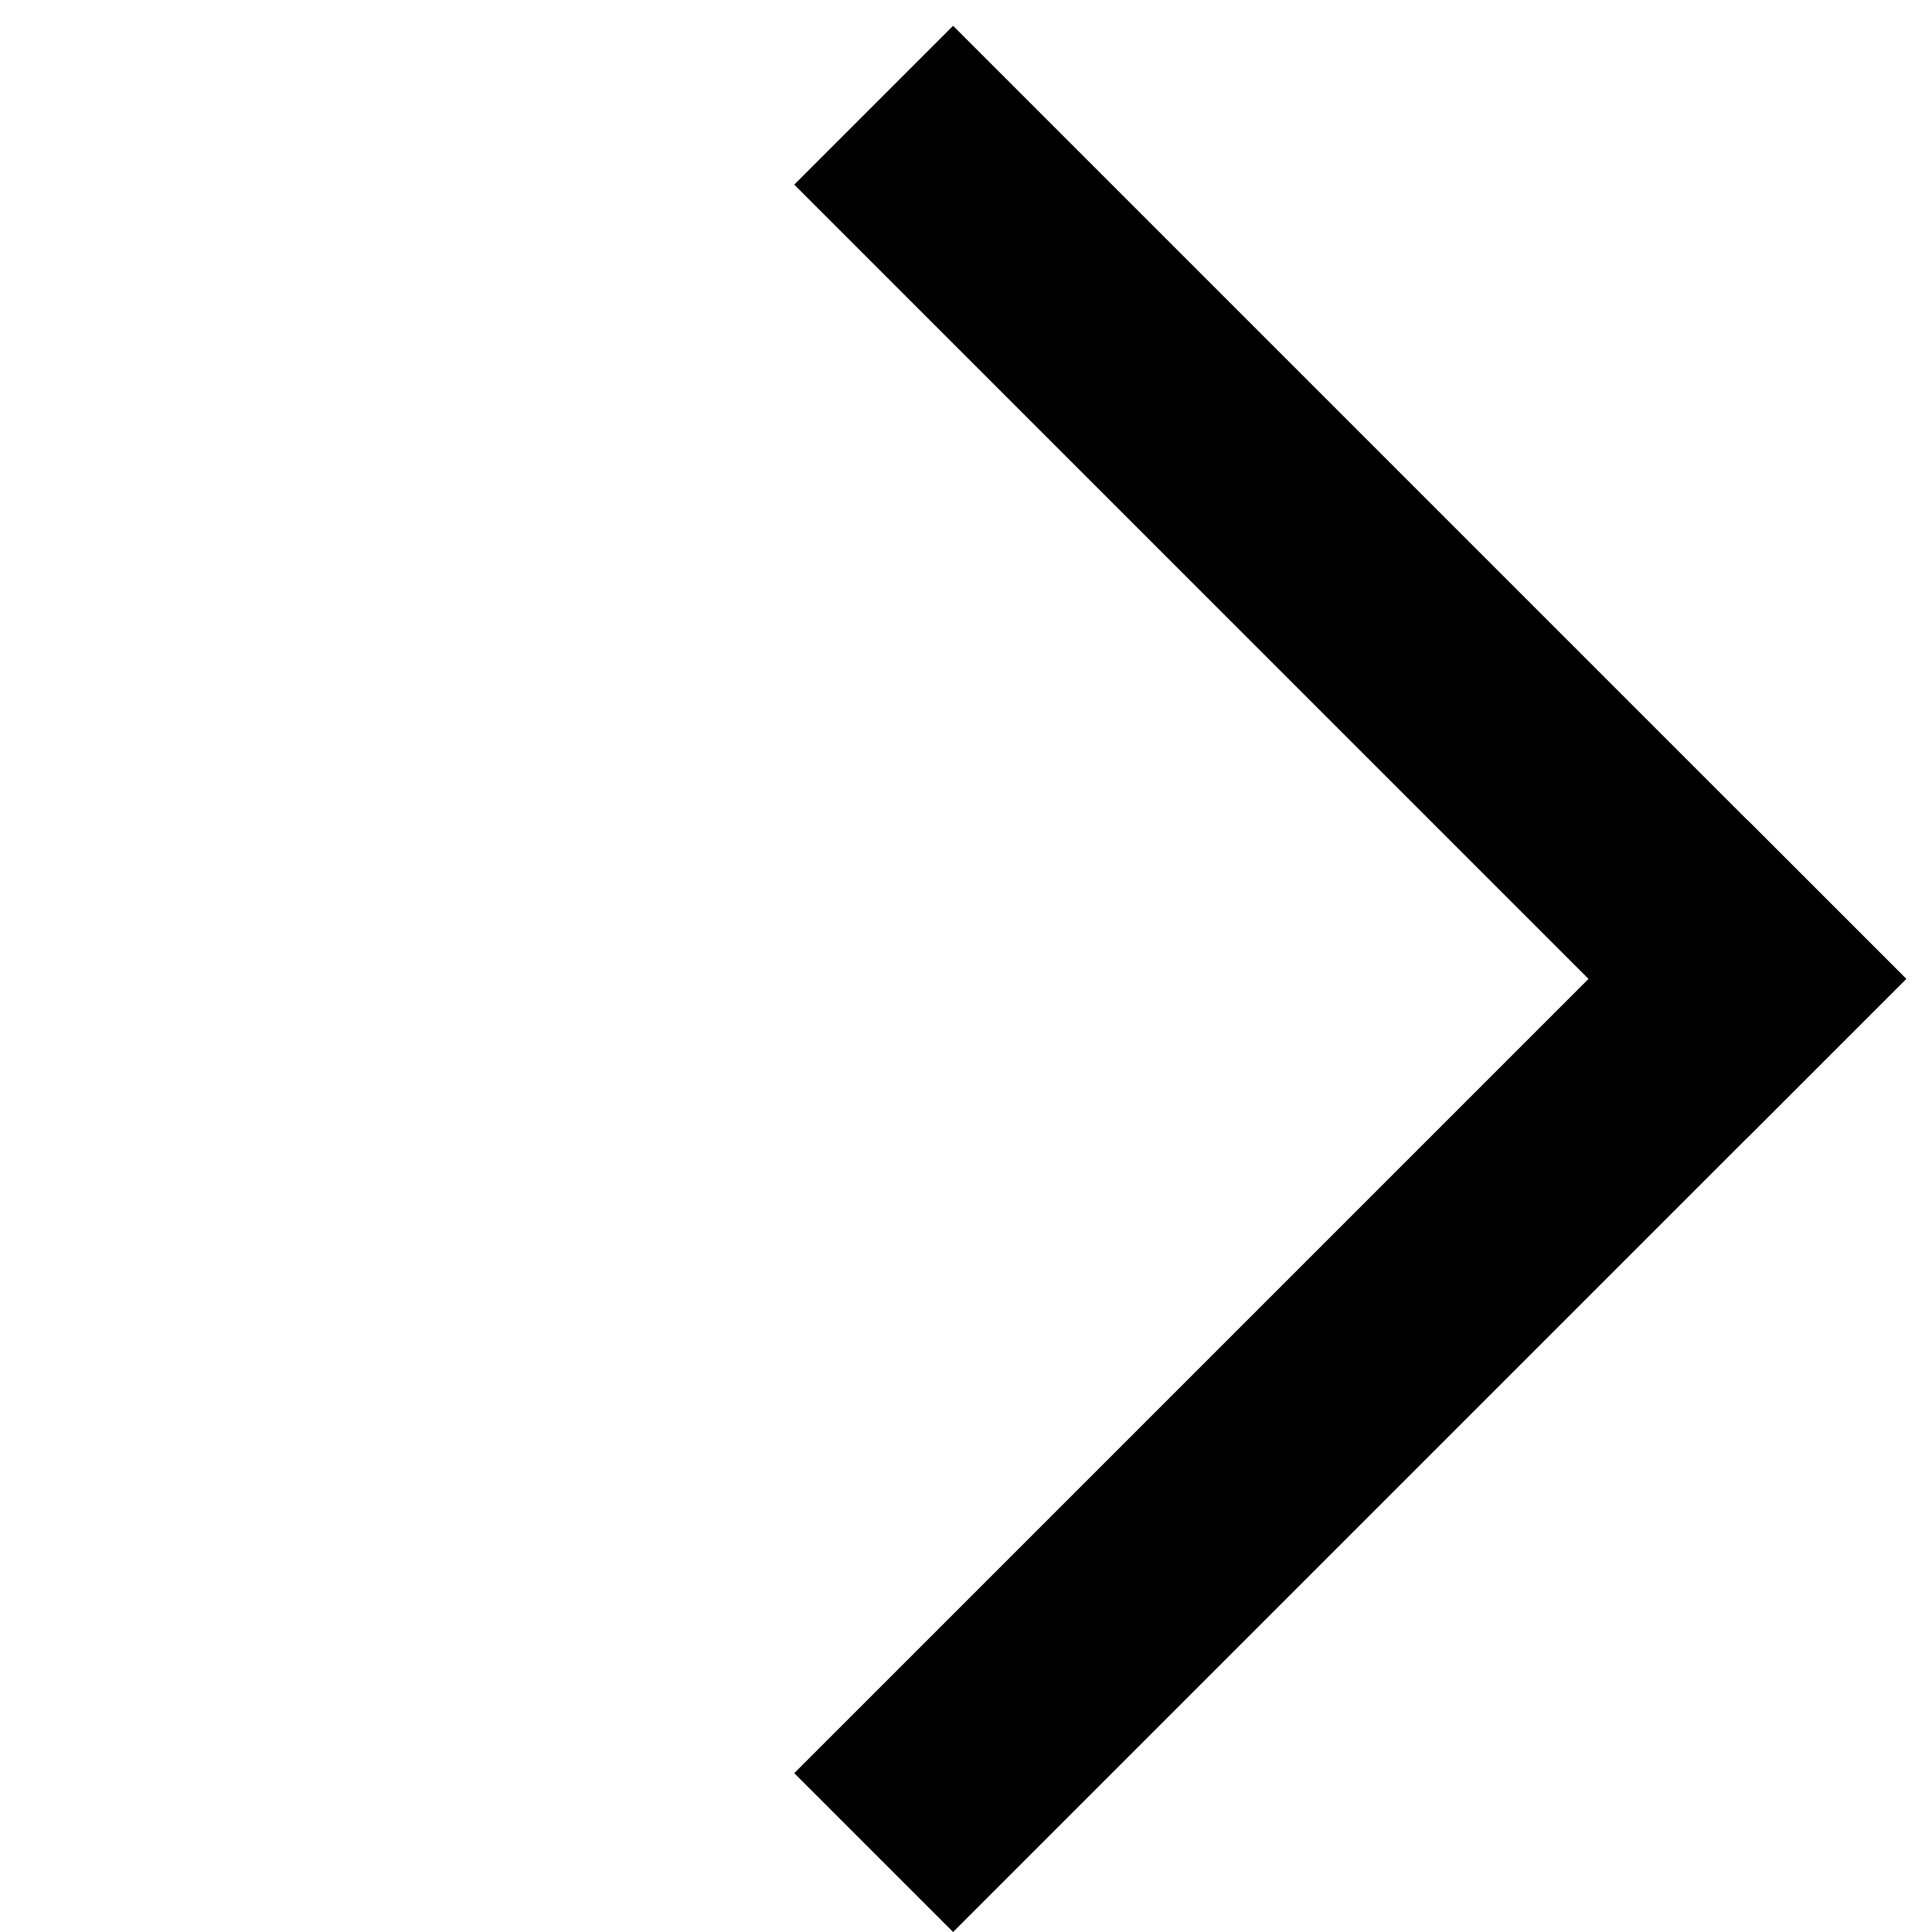 <svg width="43" height="43" viewBox="0 0 43 43" fill="none" xmlns="http://www.w3.org/2000/svg">
<rect x="21.213" y="43" width="5" height="30" transform="rotate(-135 21.213 43)" fill="black"/>
<rect x="42.426" y="21.787" width="5" height="30" transform="rotate(135 42.426 21.787)" fill="black"/>
</svg>
